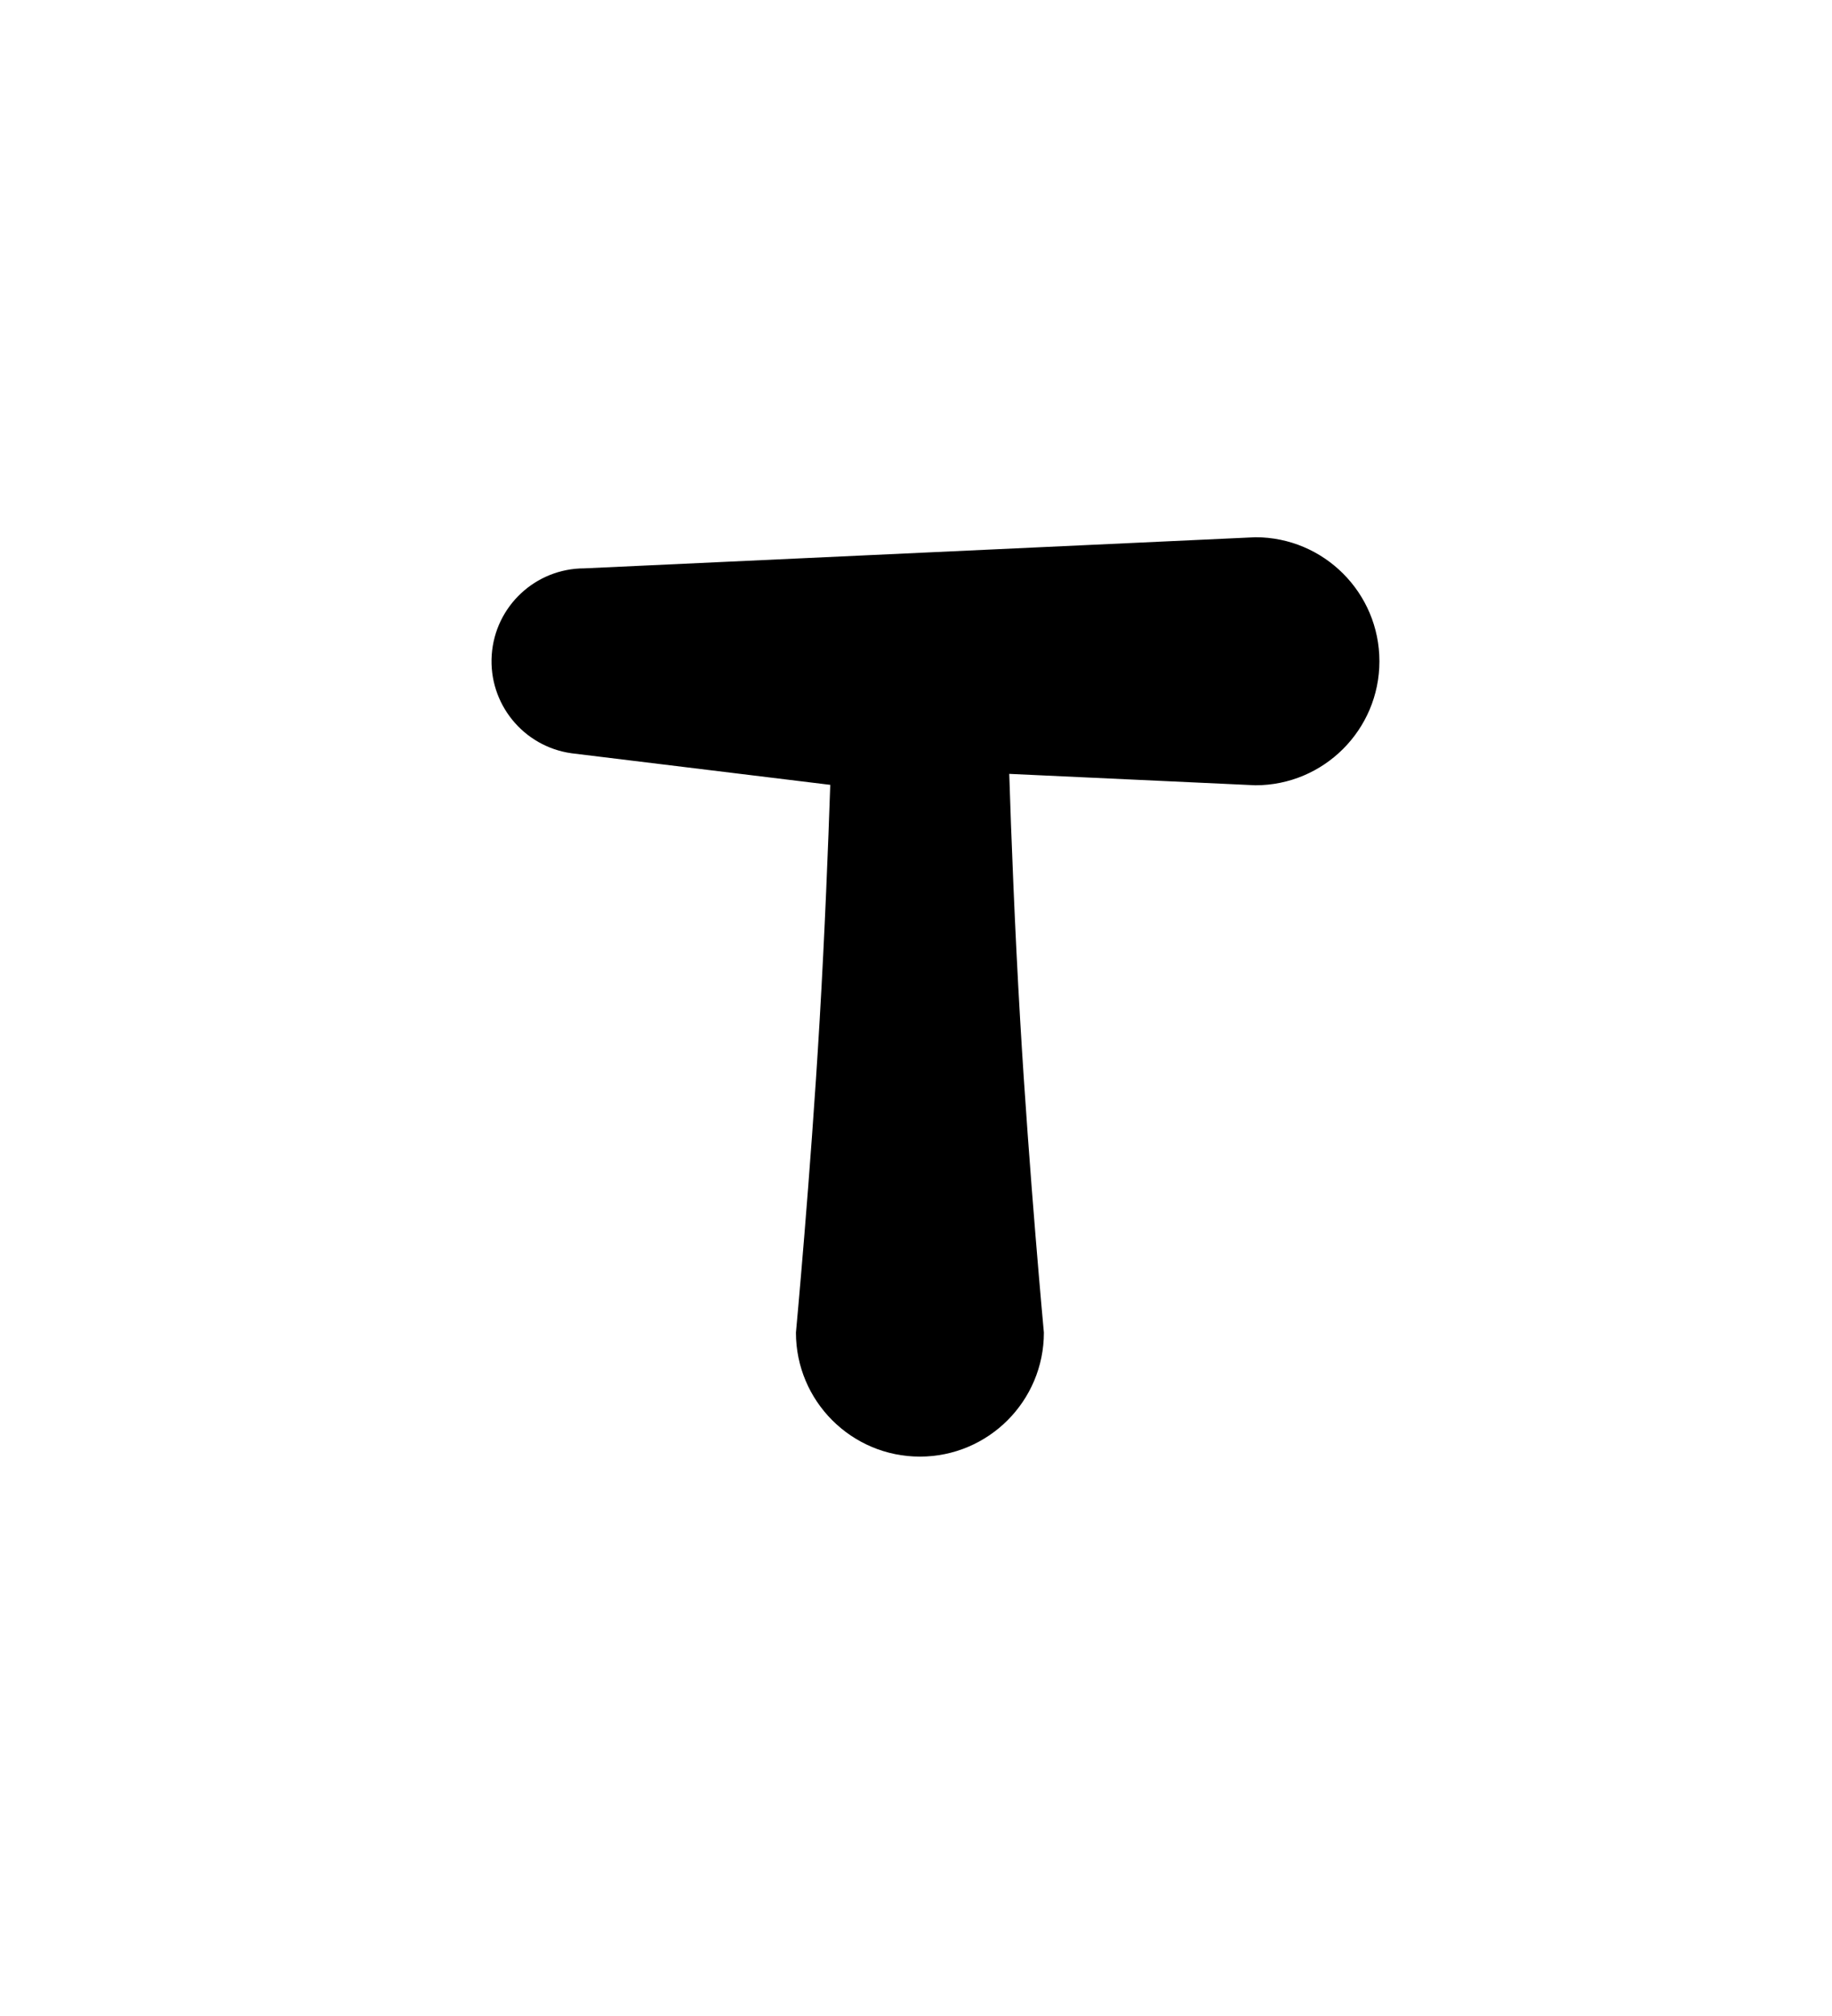 <?xml version="1.0" encoding="UTF-8"?>
<!DOCTYPE svg  PUBLIC '-//W3C//DTD SVG 1.1//EN'  'http://www.w3.org/Graphics/SVG/1.1/DTD/svg11.dtd'>
<svg clip-rule="evenodd" fill-rule="evenodd" stroke-linejoin="round" stroke-miterlimit="2" version="1.1" viewBox="0 0 200 220" xml:space="preserve" xmlns="http://www.w3.org/2000/svg">
    <g transform="translate(-1200 -661)">
        
            
            
                <g transform="matrix(.666 0 0 .666 1097.3 415.7)">
                    <path d="m319.64 495.12 40.355 1.87c11.216 0 20.322-9.105 20.322-20.321s-9.106-20.322-20.322-20.322l-110 5.099c-8.001 0-14.636 6.194-15.186 14.175-0.55 7.982 5.172 15.028 13.097 16.126l42.393 5.172c-0.333 9.84-0.896 24.2-1.738 38.56-1.507 25.699-3.888 51.19-3.888 51.19 0 11.216 9.106 20.321 20.322 20.321s20.322-9.105 20.322-20.321c0 0-2.381-25.491-3.888-51.19-0.895-15.261-1.475-30.524-1.789-40.359z"/>
                </g>
            
            
            
        
    </g>
</svg>

